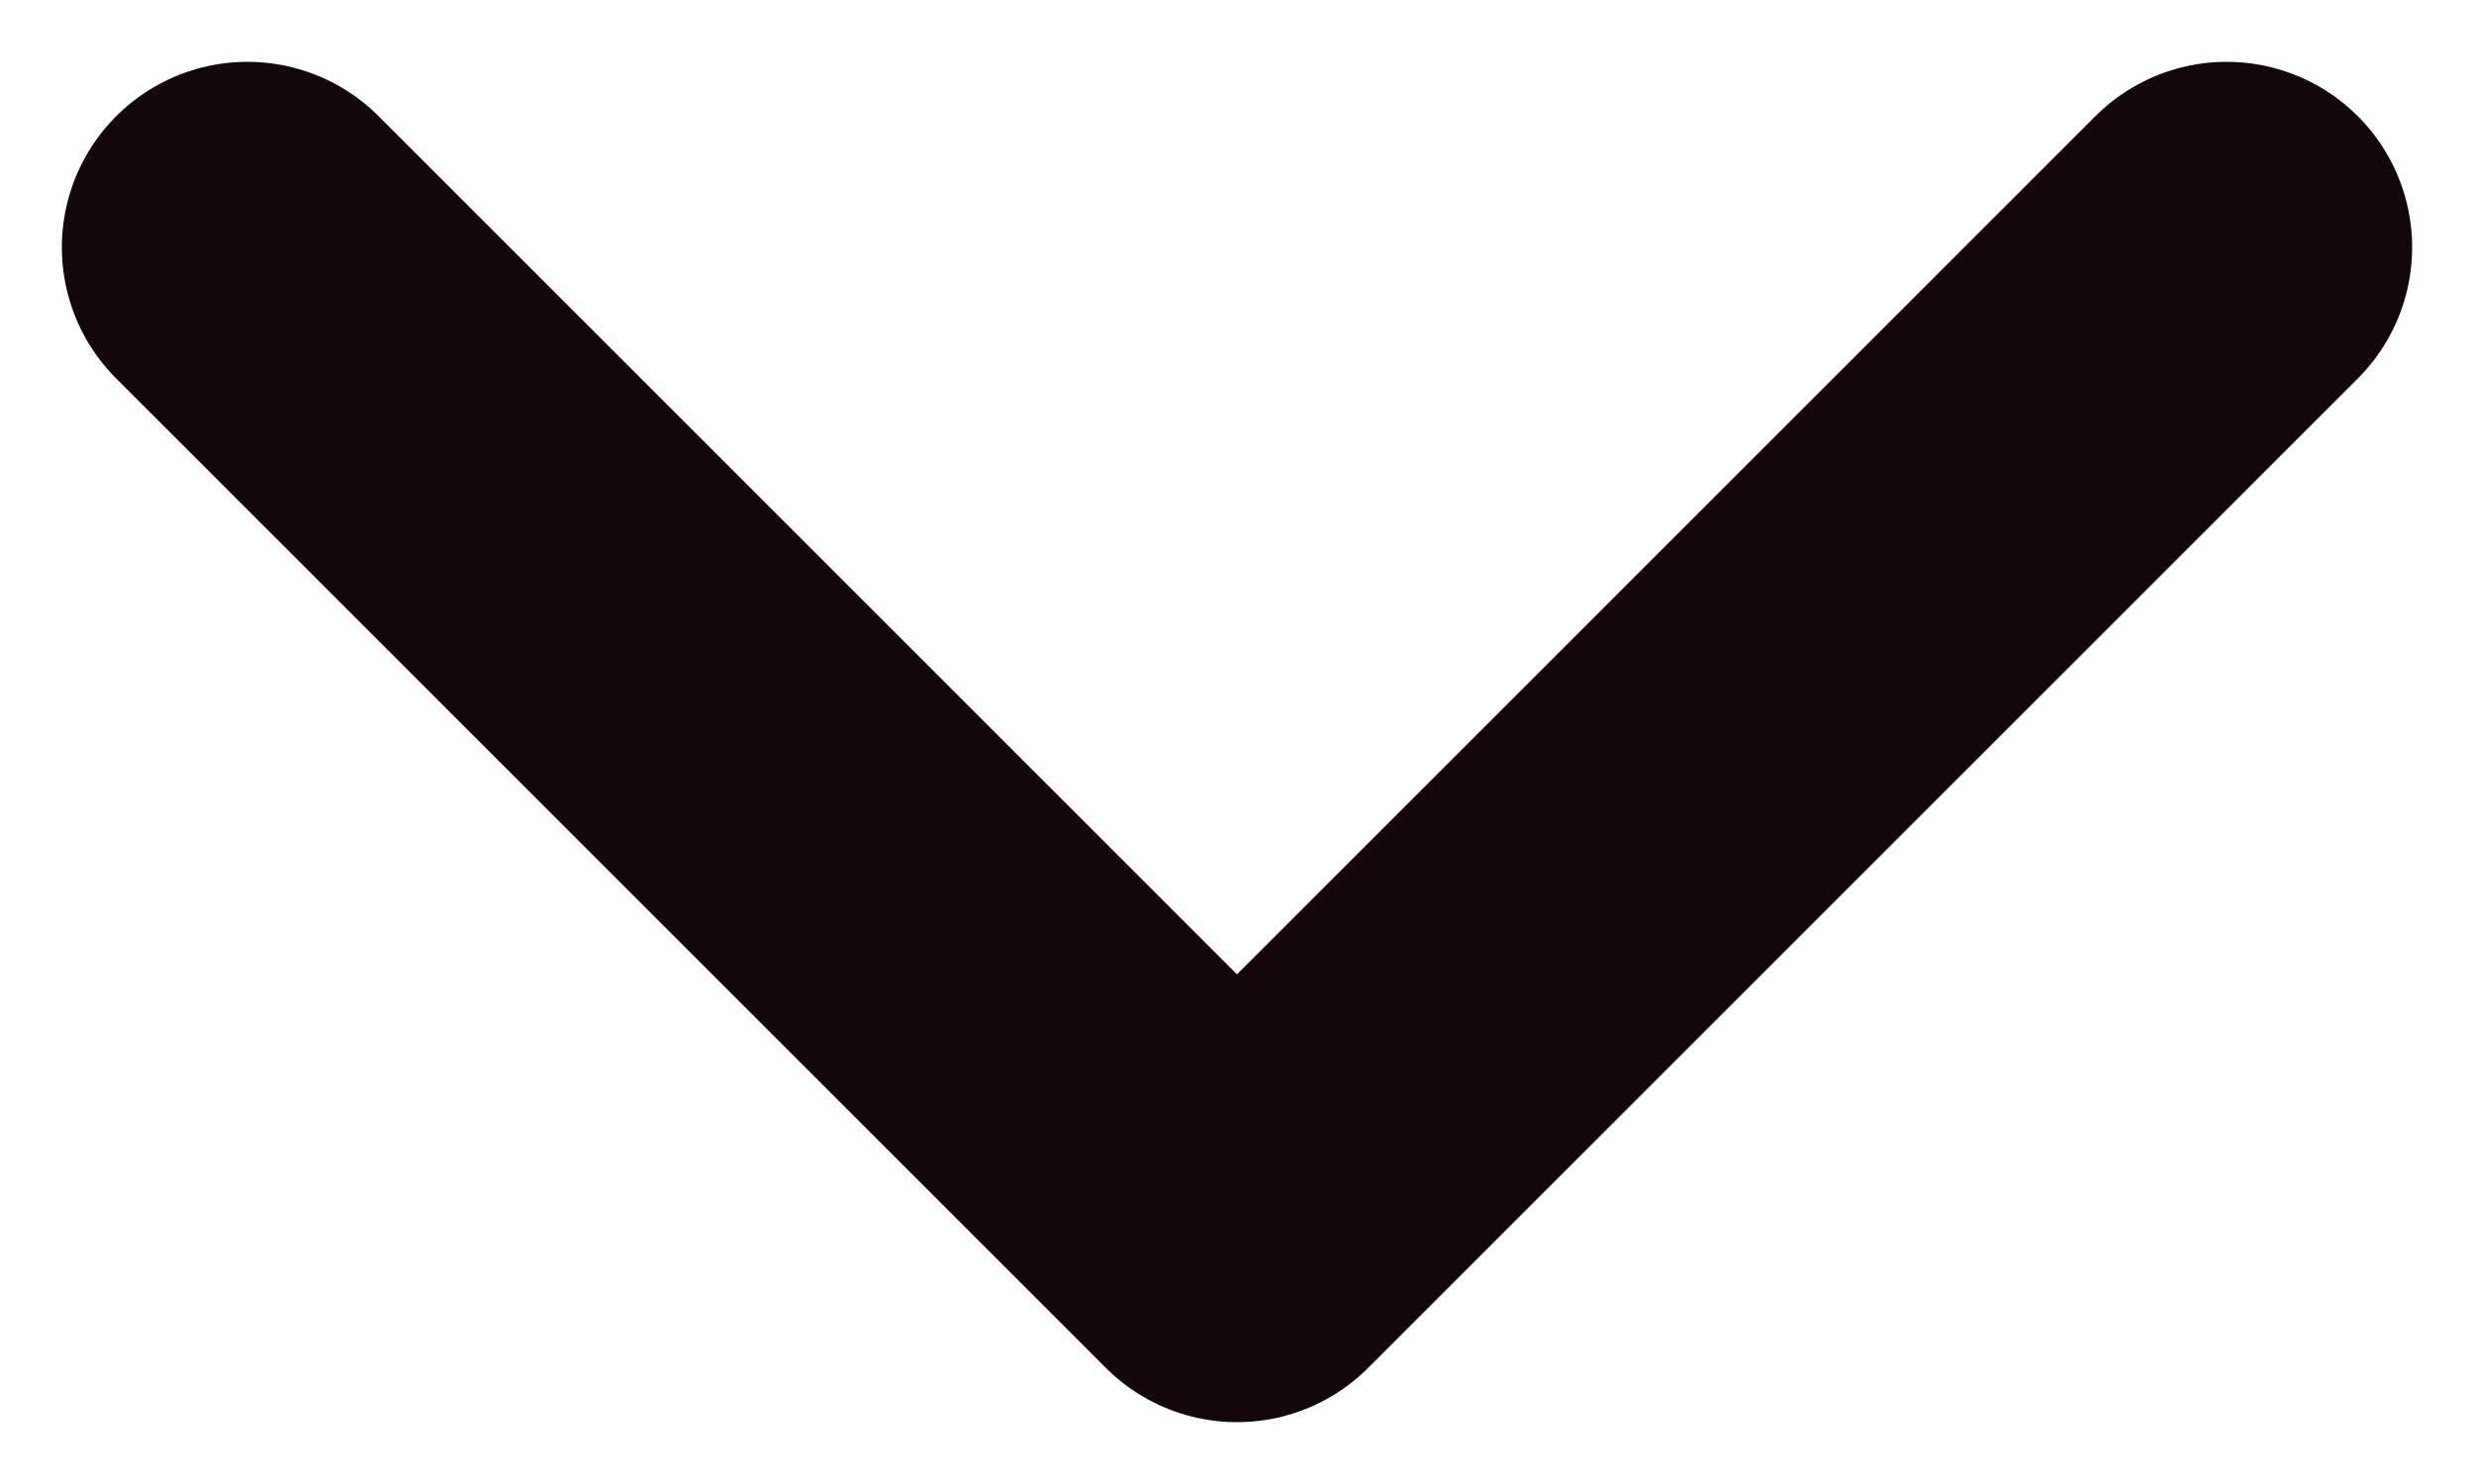 <svg width="10" height="6" viewBox="0 0 10 6" fill="none" xmlns="http://www.w3.org/2000/svg">
	<path d="M1 1L5 5L9 1" stroke="#13070C" stroke-width="1.5" stroke-linecap="round" stroke-linejoin="round" />
</svg>